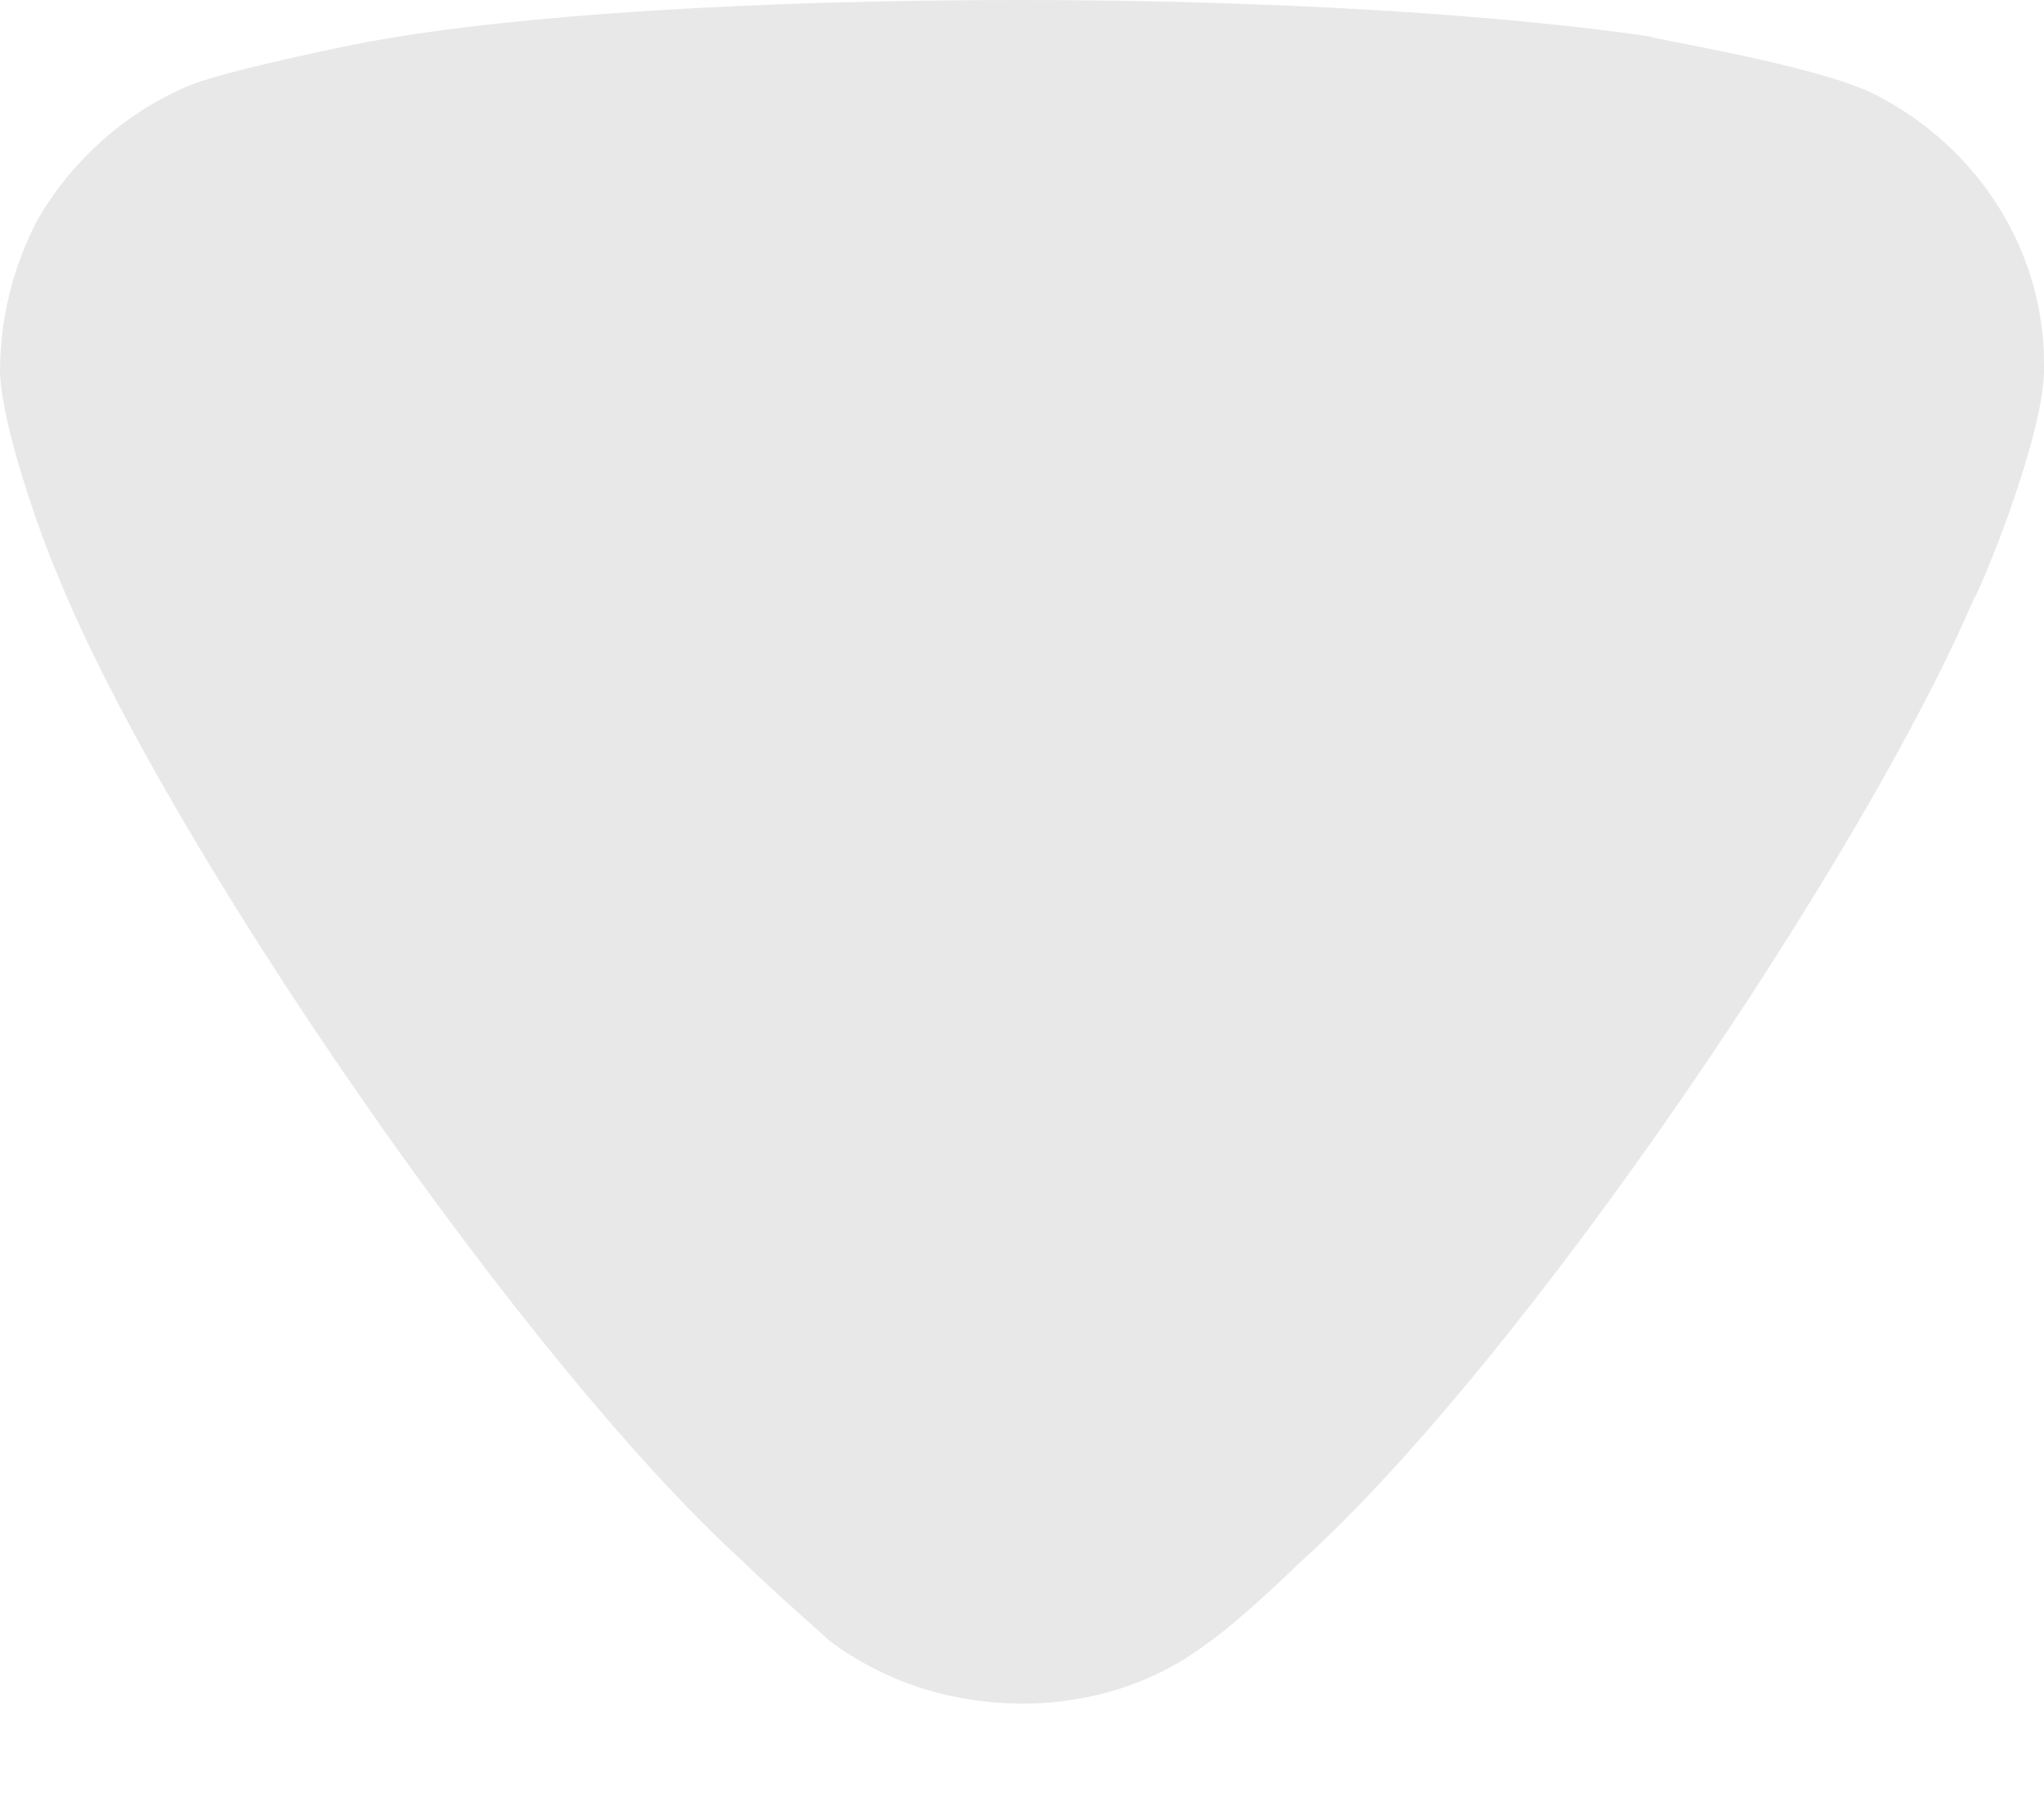<svg width="9" height="8" viewBox="0 0 9 8" fill="none" xmlns="http://www.w3.org/2000/svg">
<path d="M3.652 7.223C3.608 7.181 3.422 7.021 3.269 6.872C2.307 5.998 0.732 3.718 0.251 2.525C0.174 2.344 0.011 1.886 5.12209e-07 1.641C5.32713e-07 1.406 0.054 1.183 0.164 0.97C0.317 0.704 0.557 0.49 0.842 0.373C1.039 0.298 1.629 0.181 1.639 0.181C2.285 0.064 3.334 -1.84566e-08 4.494 8.29101e-08C5.599 1.7949e-07 6.605 0.064 7.261 0.16C7.271 0.171 8.005 0.288 8.256 0.416C8.715 0.65 9 1.108 9 1.599L9 1.641C8.989 1.96 8.704 2.632 8.693 2.632C8.212 3.761 6.714 5.988 5.719 6.883C5.719 6.883 5.463 7.135 5.303 7.244C5.074 7.415 4.79 7.5 4.505 7.5C4.188 7.5 3.893 7.404 3.652 7.223Z" fill="#E8E8E8"/>
</svg>
